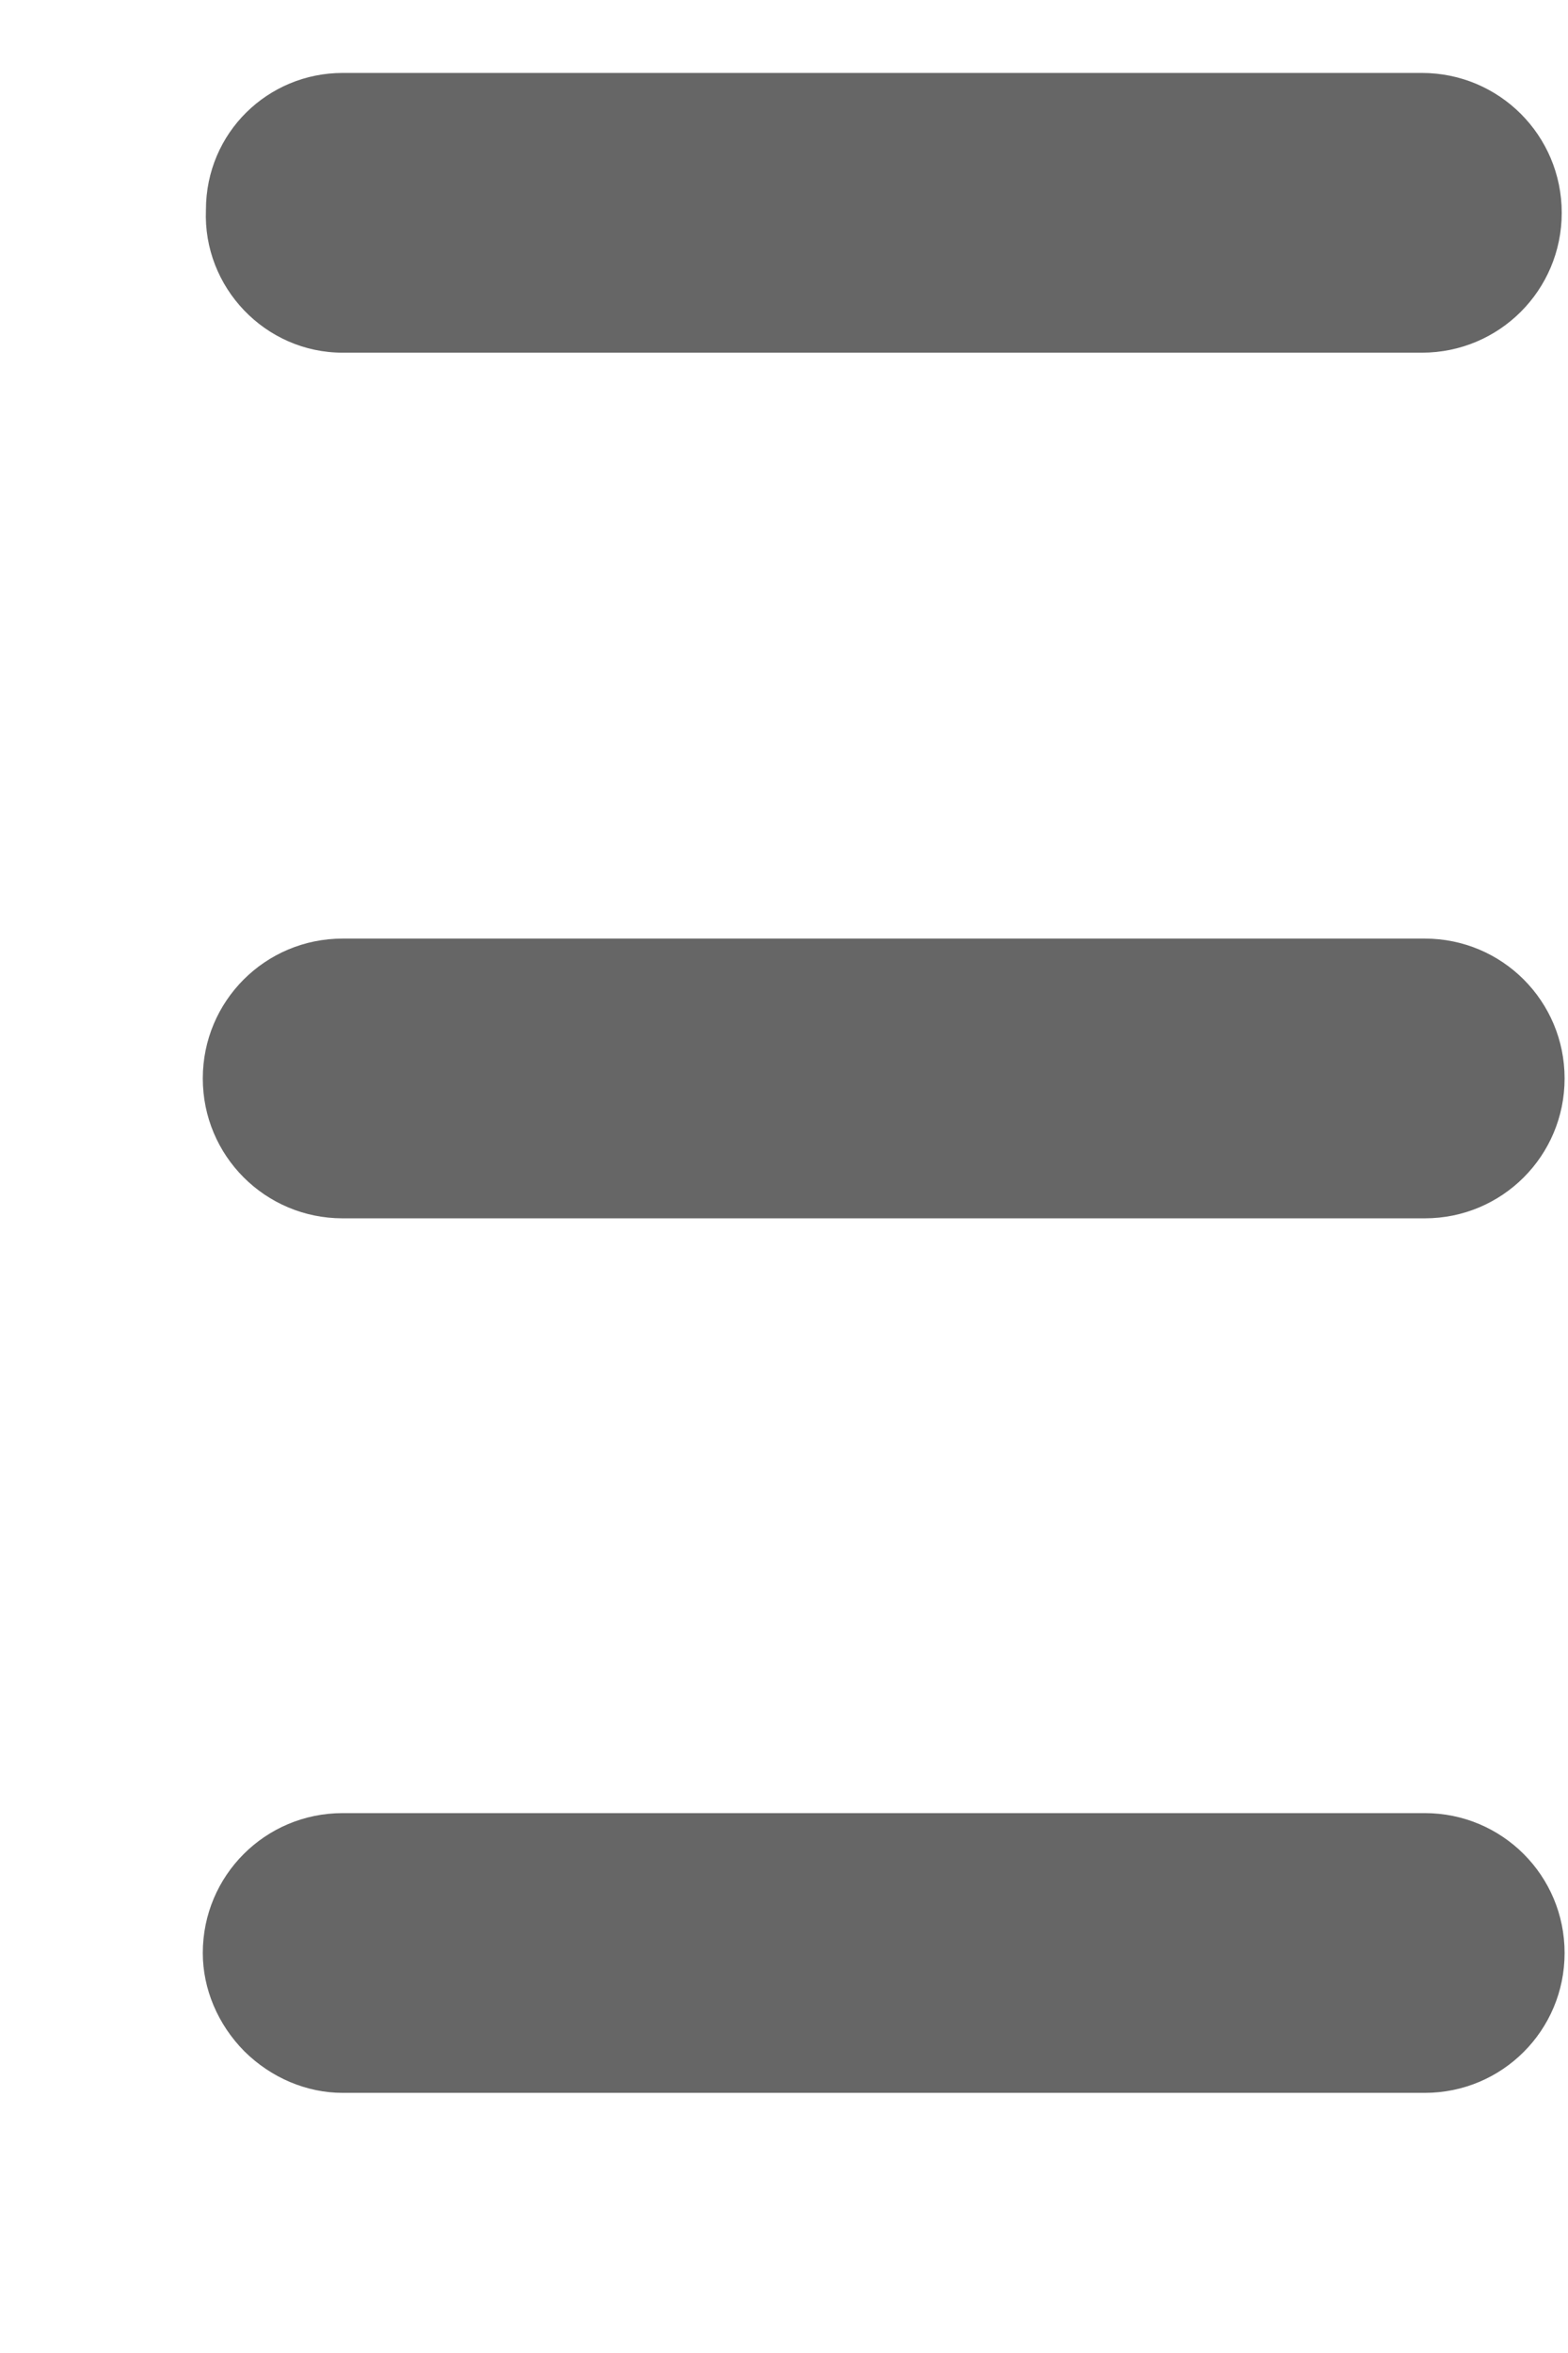 ﻿<?xml version="1.0" encoding="utf-8"?>
<svg version="1.1" xmlns:xlink="http://www.w3.org/1999/xlink" width="6px" height="9px" xmlns="http://www.w3.org/2000/svg">
  <g transform="matrix(1 0 0 1 -1473 -26 )">
    <path d="M 5.452 8.005  L 1.311 8.005  C 1.174 8.005  1.038 7.948  0.935 7.846  C 0.833 7.743  0.776 7.607  0.776 7.47  C 0.776 7.174  1.015 6.935  1.311 6.935  L 5.452 6.935  C 5.748 6.935  5.987 7.174  5.987 7.47  C 5.987 7.766  5.748 8.005  5.452 8.005  Z M 5.452 4.66  L 1.311 4.66  C 1.015 4.66  0.776 4.421  0.776 4.125  C 0.776 3.829  1.015 3.59  1.311 3.59  L 5.452 3.59  C 5.748 3.59  5.987 3.829  5.987 4.125  C 5.987 4.421  5.748 4.66  5.452 4.66  Z M 5.441 1.349  L 1.311 1.349  C 1.015 1.349  0.776 1.099  0.788 0.803  C 0.788 0.507  1.026 0.279  1.311 0.279  L 5.441 0.279  C 5.737 0.279  5.976 0.518  5.976 0.814  C 5.976 1.11  5.737 1.349  5.441 1.349  Z " fill-rule="nonzero" fill="#666666" stroke="none" transform="matrix(1 0 0 1 1473 26 )" />
  </g>
</svg>